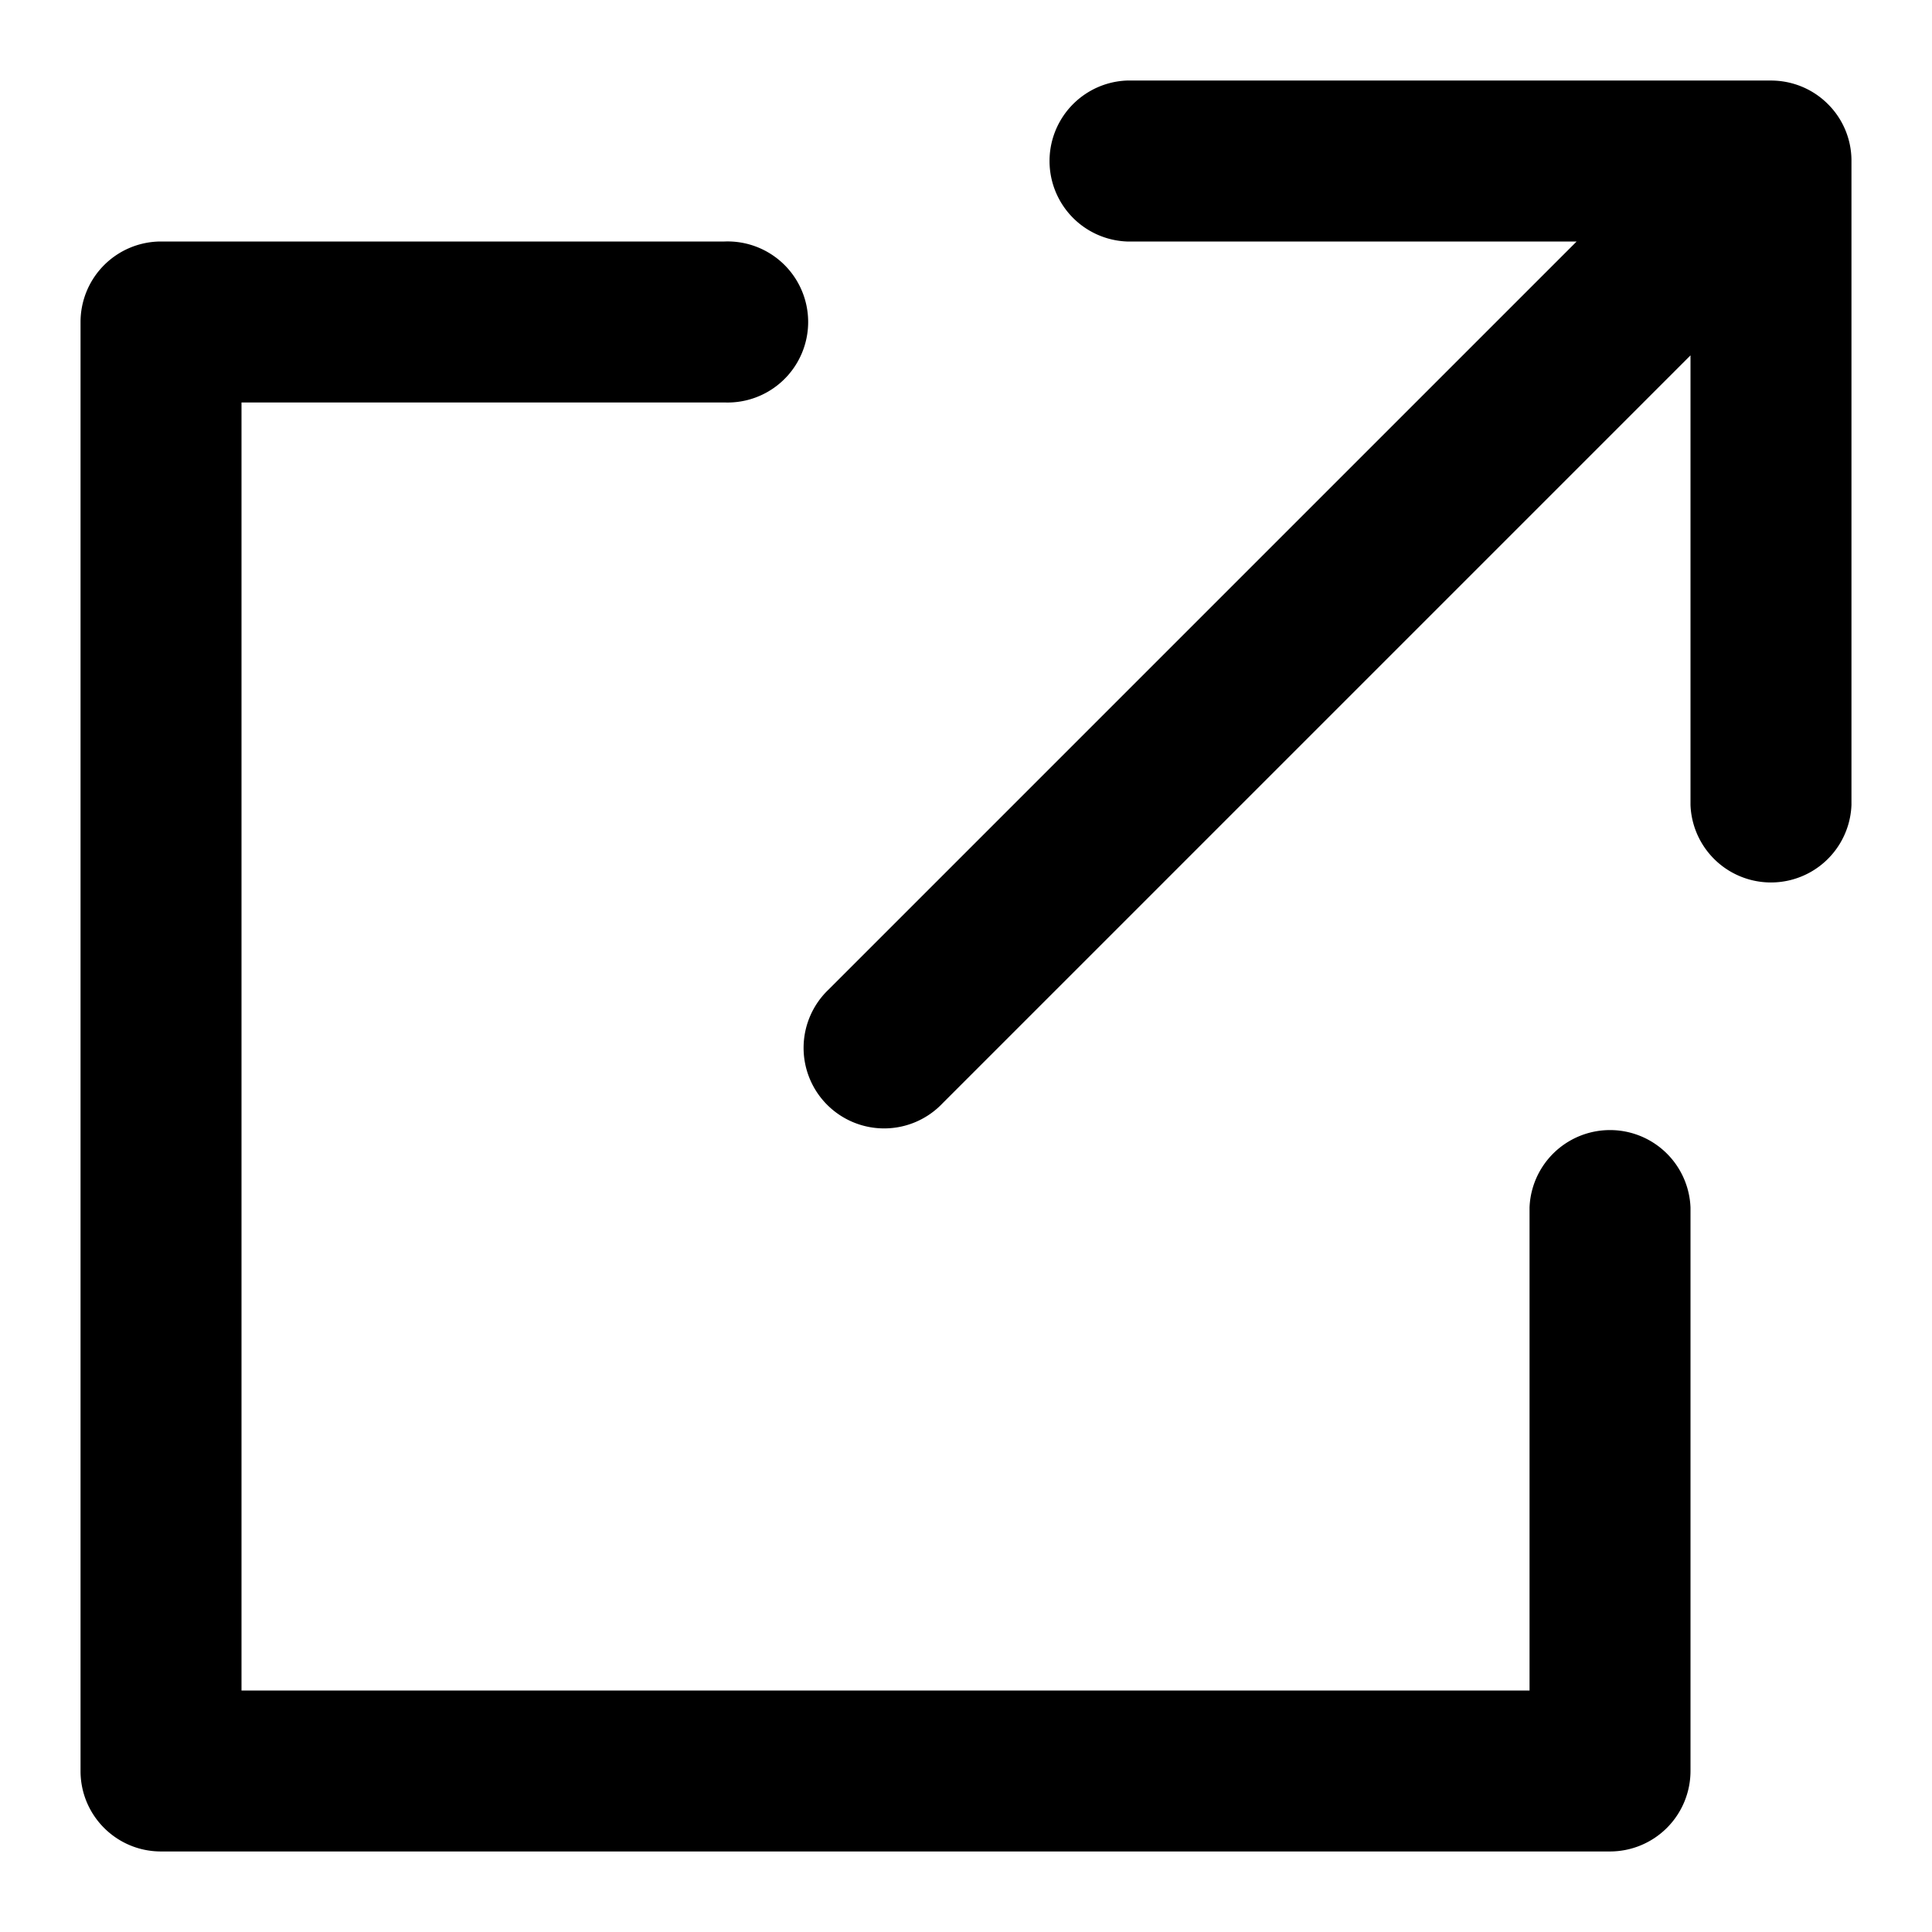 <svg xmlns="http://www.w3.org/2000/svg" viewBox="0 0 16 16" class="pdsicon"><path fill-rule="evenodd" d="M15.138.862a.66.66 0 0 1 .195.461v5.344a.667.667 0 0 1-1.333 0V2.943L7.805 9.138a.667.667 0 1 1-.943-.943L13.057 2H9.333a.667.667 0 0 1 0-1.333h5.333c.171 0 .342.065.472.195M1.333 2a.667.667 0 0 0-.666.667v12c0 .368.298.666.666.666h12a.667.667 0 0 0 .667-.666V10a.667.667 0 0 0-1.333 0v4H2V3.333h4A.667.667 0 1 0 6 2z"/></svg>
